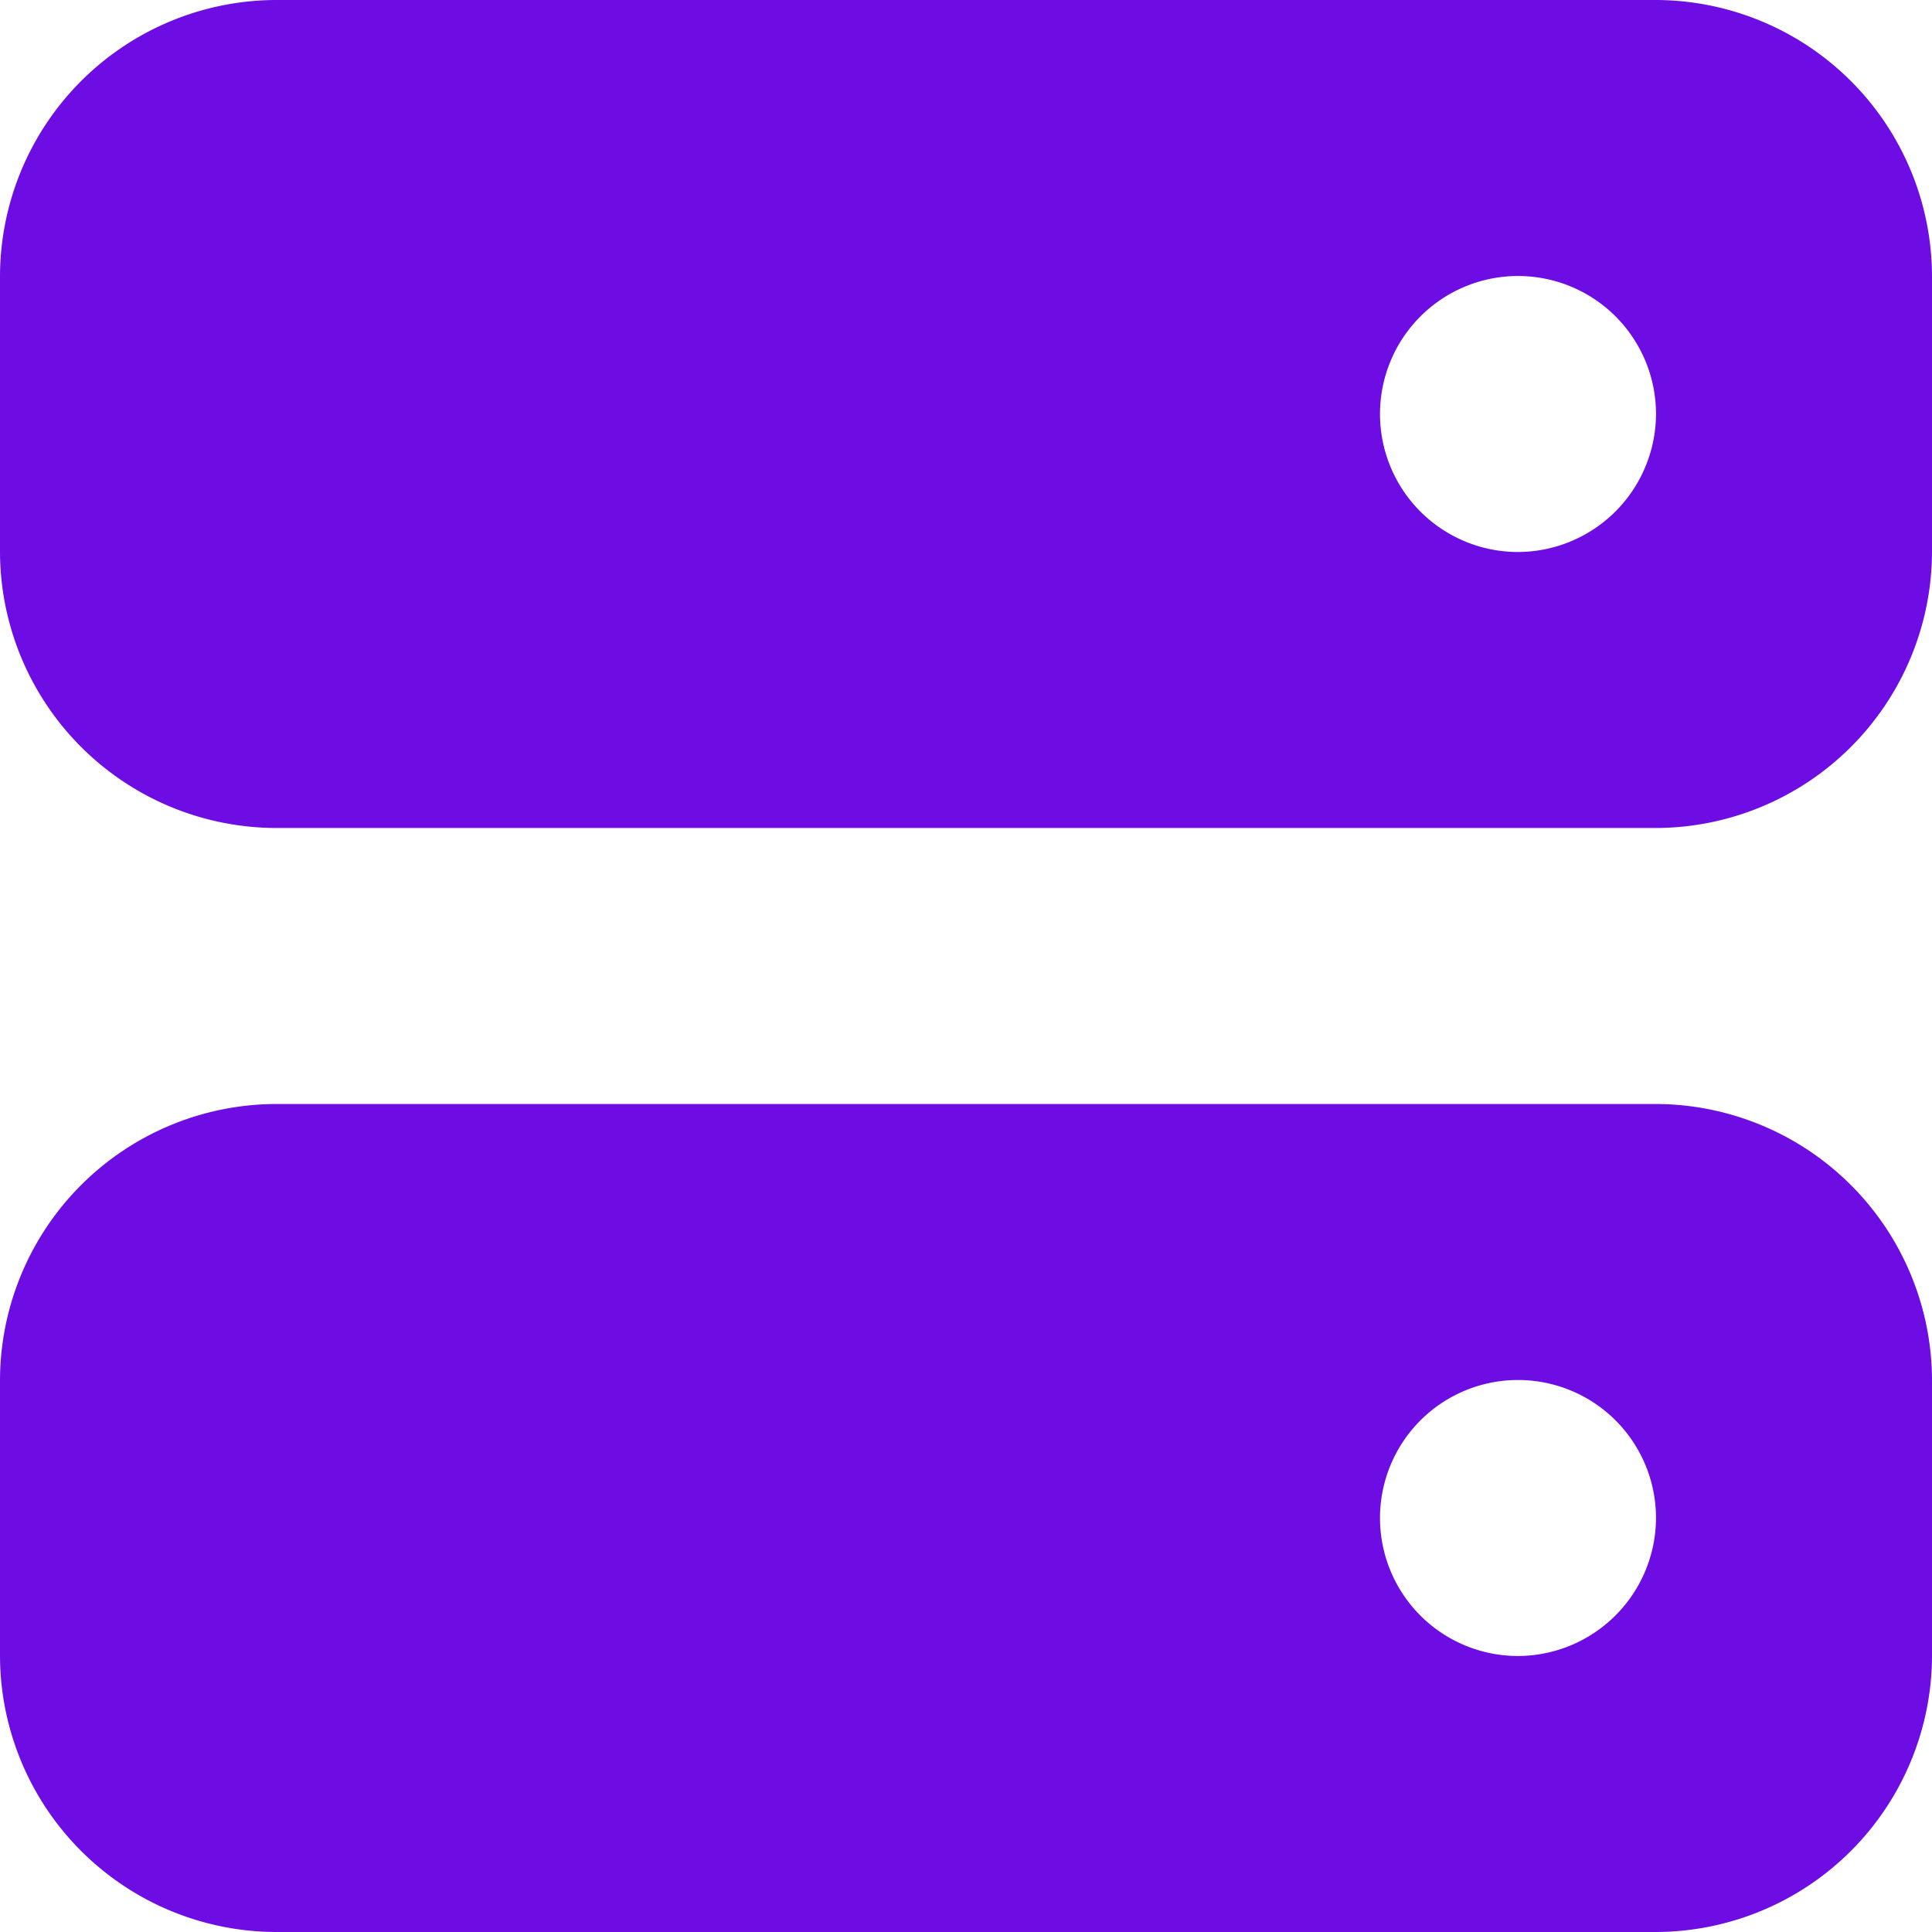 <svg xmlns="http://www.w3.org/2000/svg" width="56" height="56" viewBox="0 0 56 56">
  <defs>
    <style>
      .cls-1 {
        fill: #6E0CE4;
        fill-rule: evenodd;
      }
    </style>
  </defs>
  <path id="icon_users" class="cls-1" d="M1900,3415.94a8.024,8.024,0,0,0-8,8v8a8.024,8.024,0,0,0,8,8h40a8.024,8.024,0,0,0,8-8v-8a8.024,8.024,0,0,0-8-8h-40Zm36,16a4,4,0,1,1,4-4A4.012,4.012,0,0,1,1936,3431.94Zm-36,16a8.024,8.024,0,0,0-8,8v8a8.024,8.024,0,0,0,8,8h40a8.024,8.024,0,0,0,8-8v-8a8.024,8.024,0,0,0-8-8h-40Zm36,16a4,4,0,1,1,4-4A4.012,4.012,0,0,1,1936,3463.94Z" transform="translate(-1892 -3415.94)"/>
</svg>
